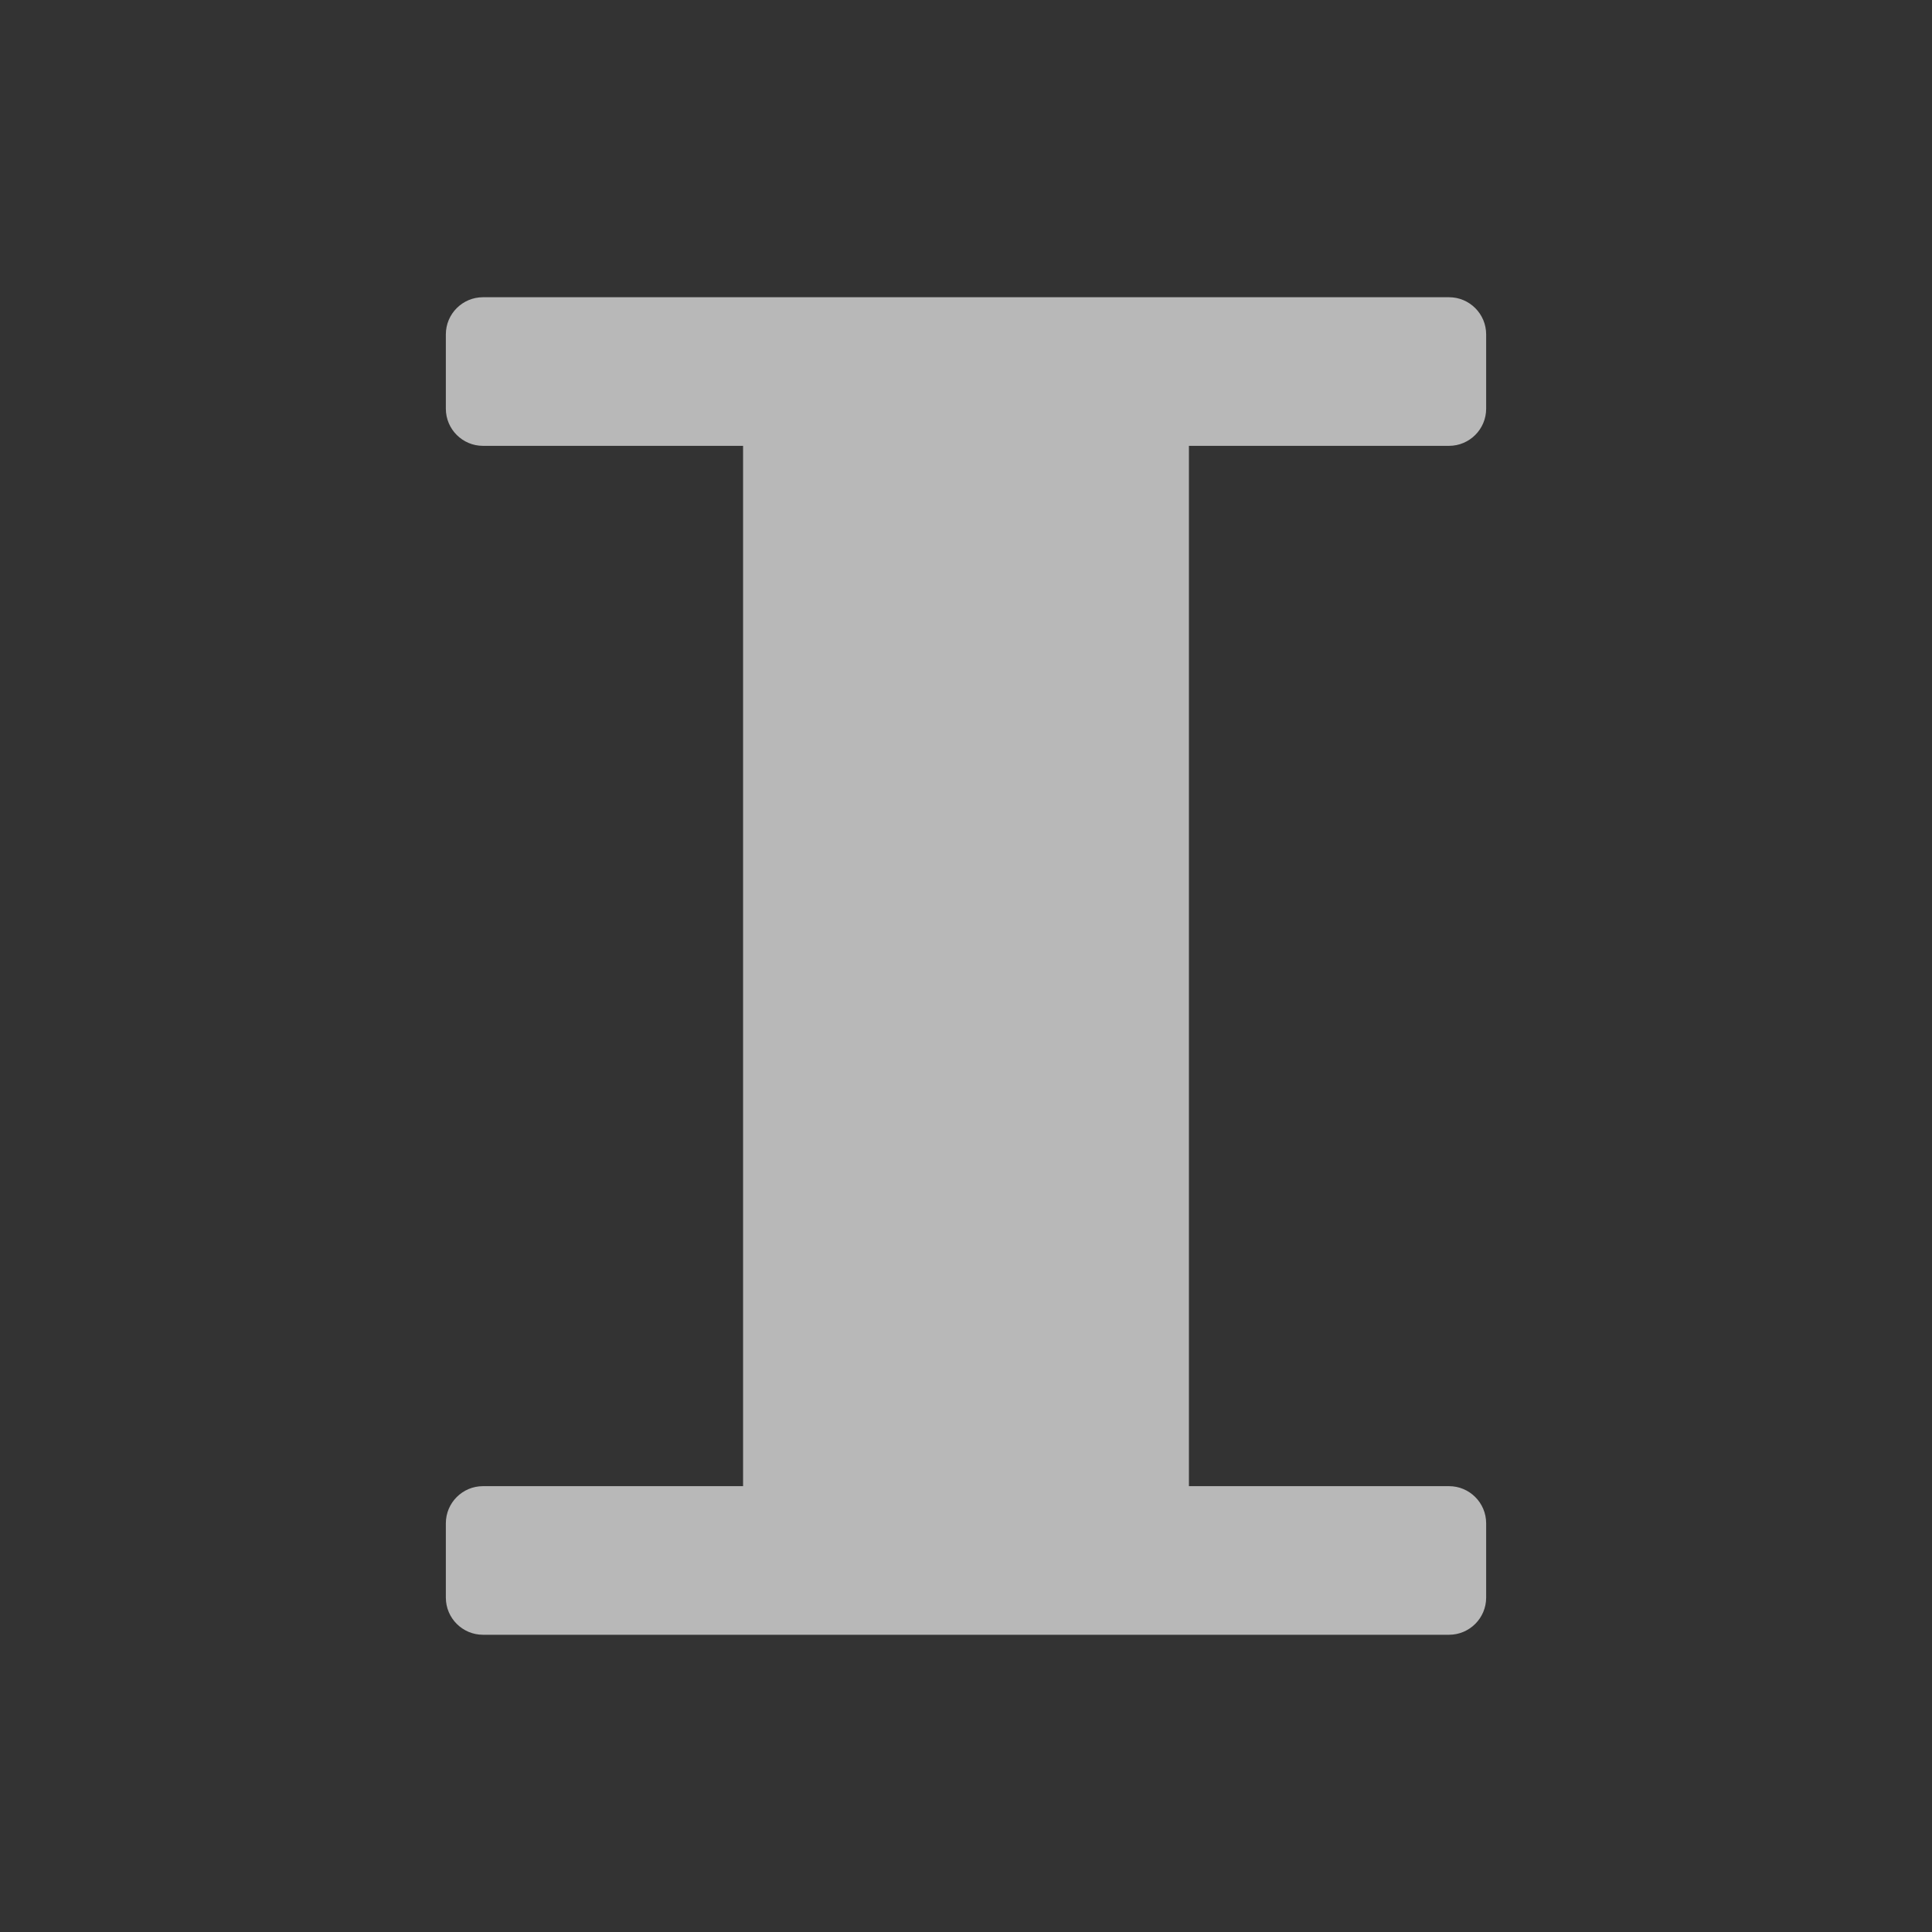 <?xml version="1.0" encoding="UTF-8"?>
<svg id="Icons" xmlns="http://www.w3.org/2000/svg" width="26" height="26" viewBox="0 0 26 26">
  <rect x="0" y="0" width="26" height="26" fill="#333333" stroke="none"/>
  <defs>
    <style>
      .fill {
        fill: #fff;
        opacity: .65;
      }
    </style>
  </defs>
  <path class="fill" d="M19.5,22c.276,0,.5-.224.5-.5v-1c0-.276-.224-.5-.5-.5h-3.5V6h3.5c.276,0,.5-.224.5-.5v-1c0-.276-.224-.5-.5-.5H6.5c-.276,0-.5.224-.5.5v1c0,.276.224.5.5.5h3.5v14h-3.5c-.276,0-.5.224-.5.5v1c0,.276.224.5.5.5h13Z"/>
</svg>